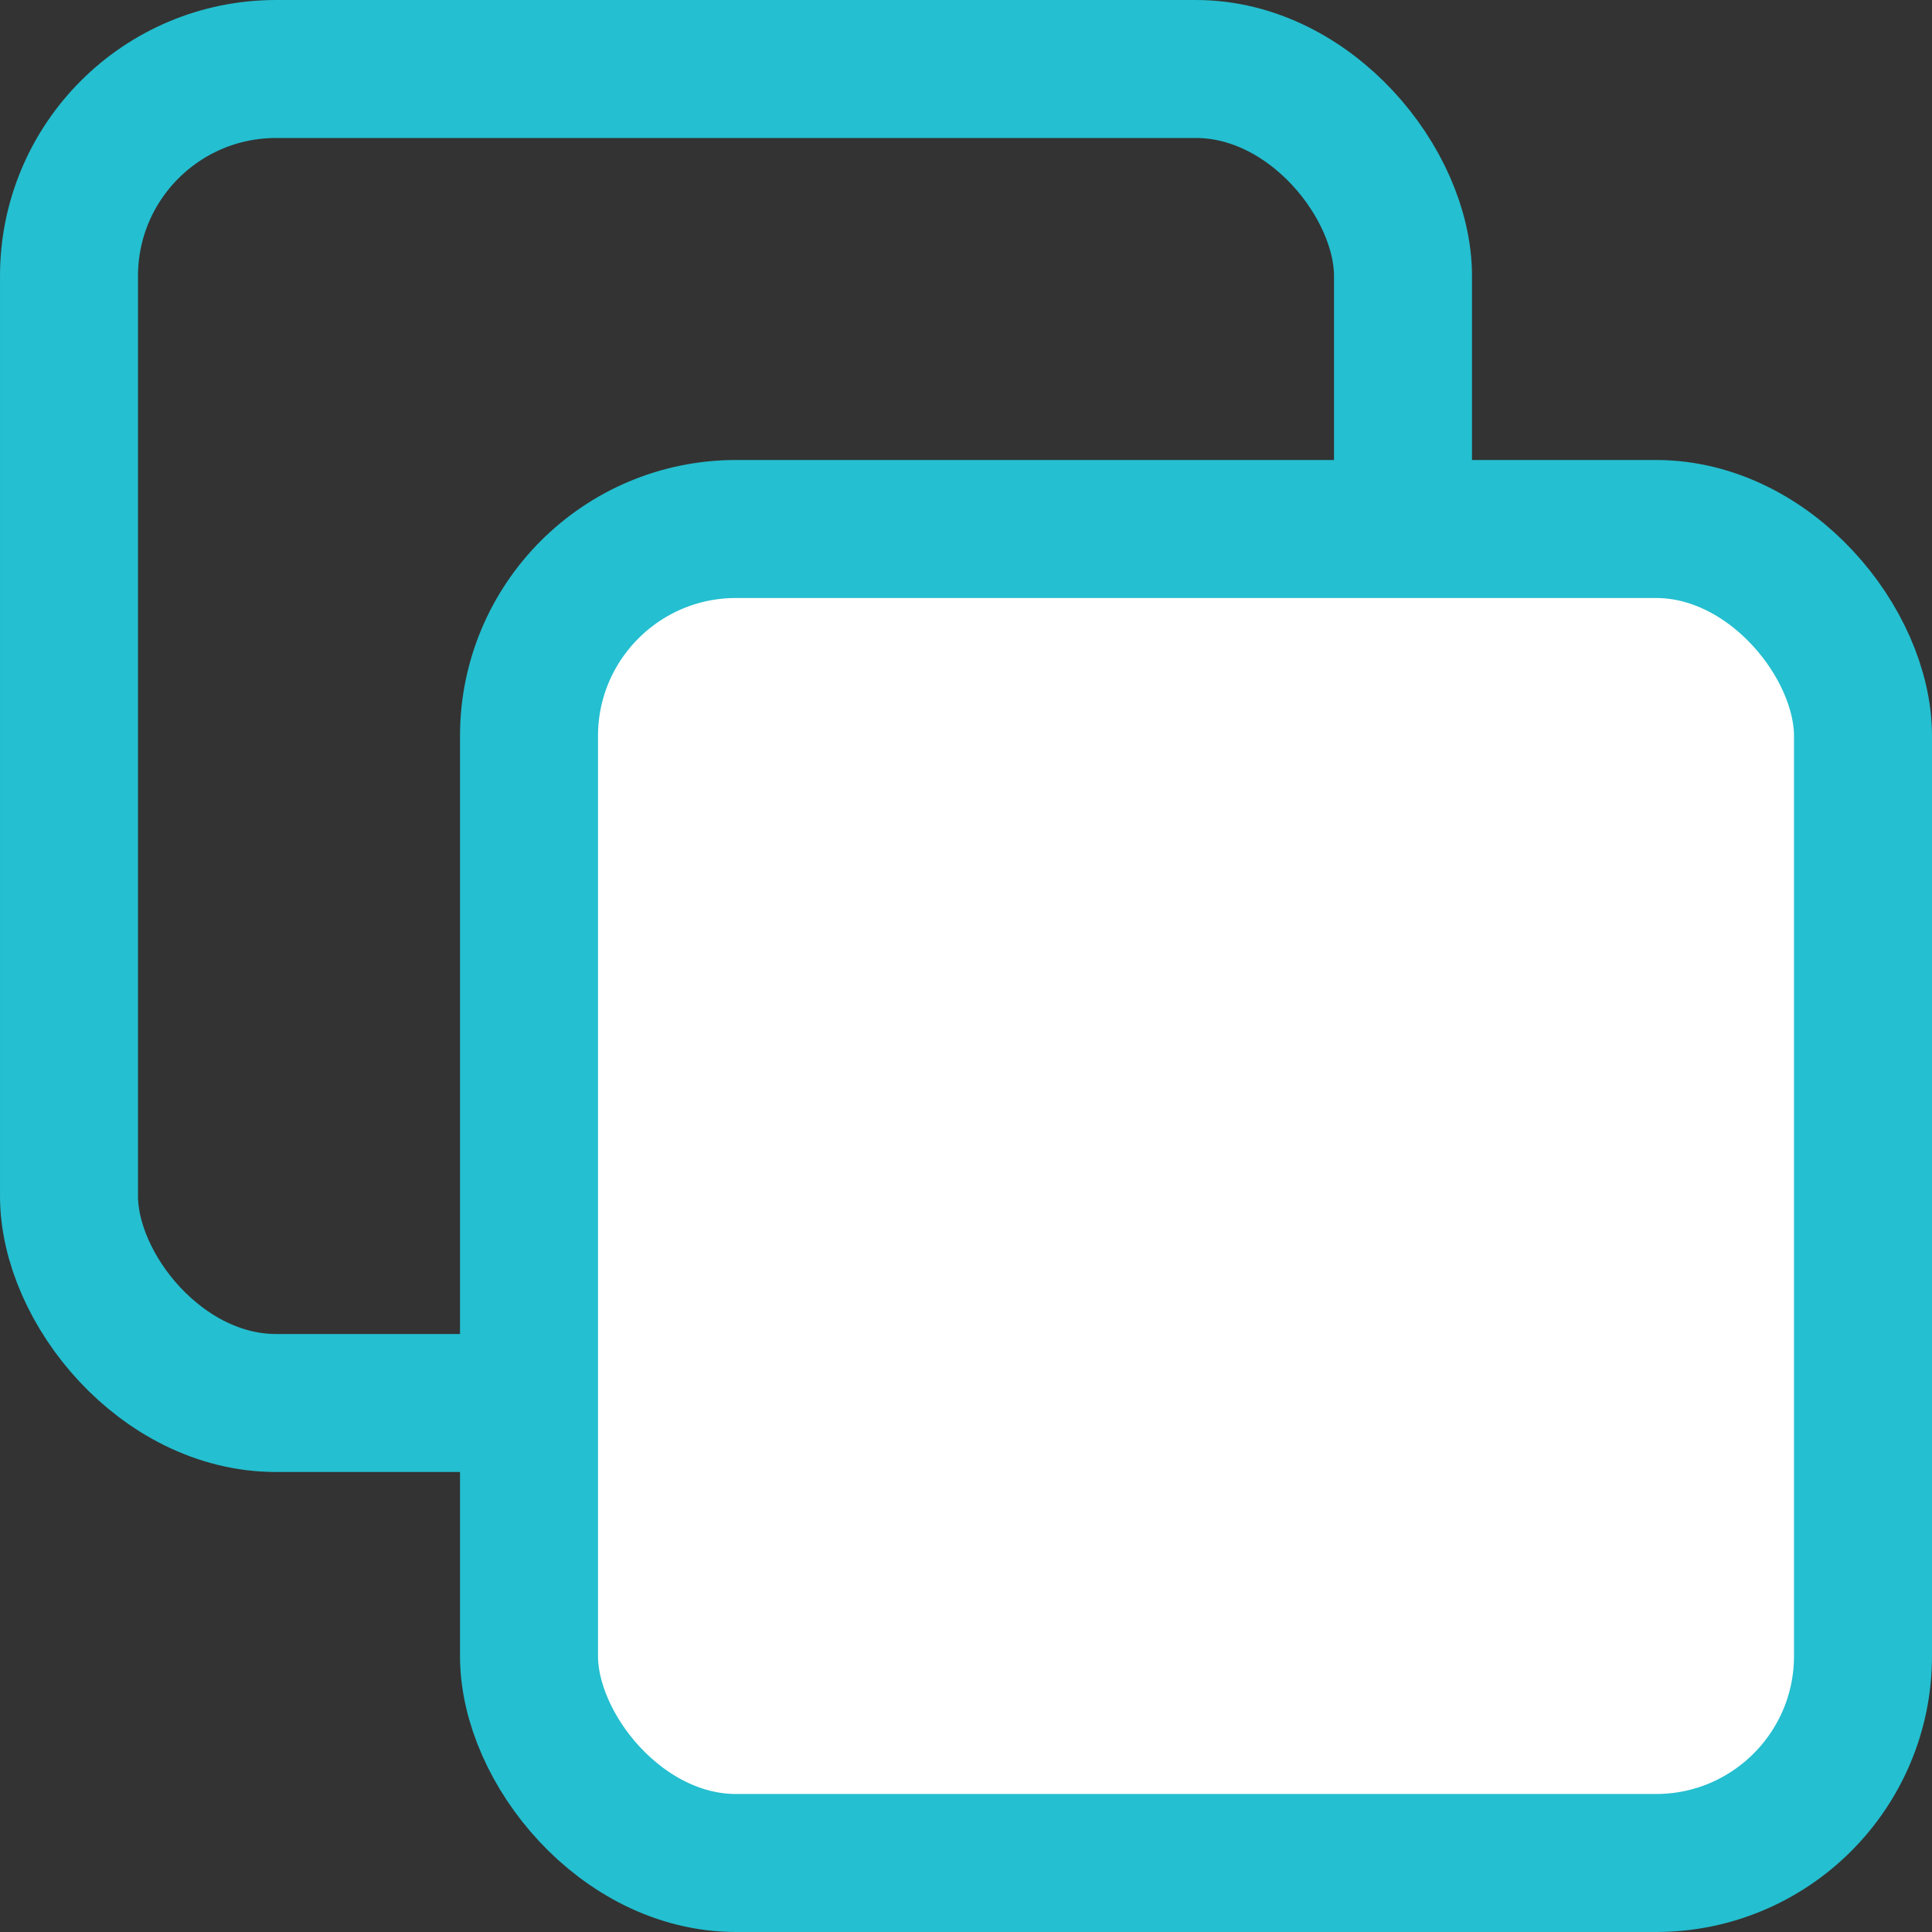 <svg width="21" height="21" viewBox="0 0 21 21" fill="none" xmlns="http://www.w3.org/2000/svg">
<rect x="0" y="0" width="21" height="21" fill="#333333" stroke="none"/>
<rect x="0.75" y="0.75" width="14.5" height="14.5" rx="2.25" stroke="#24BFD0" stroke-width="1.5"/>
<rect x="5.75" y="5.75" width="14.5" height="14.5" rx="2.25" fill="white" stroke="#24BFD0" stroke-width="1.5"/>
</svg>
